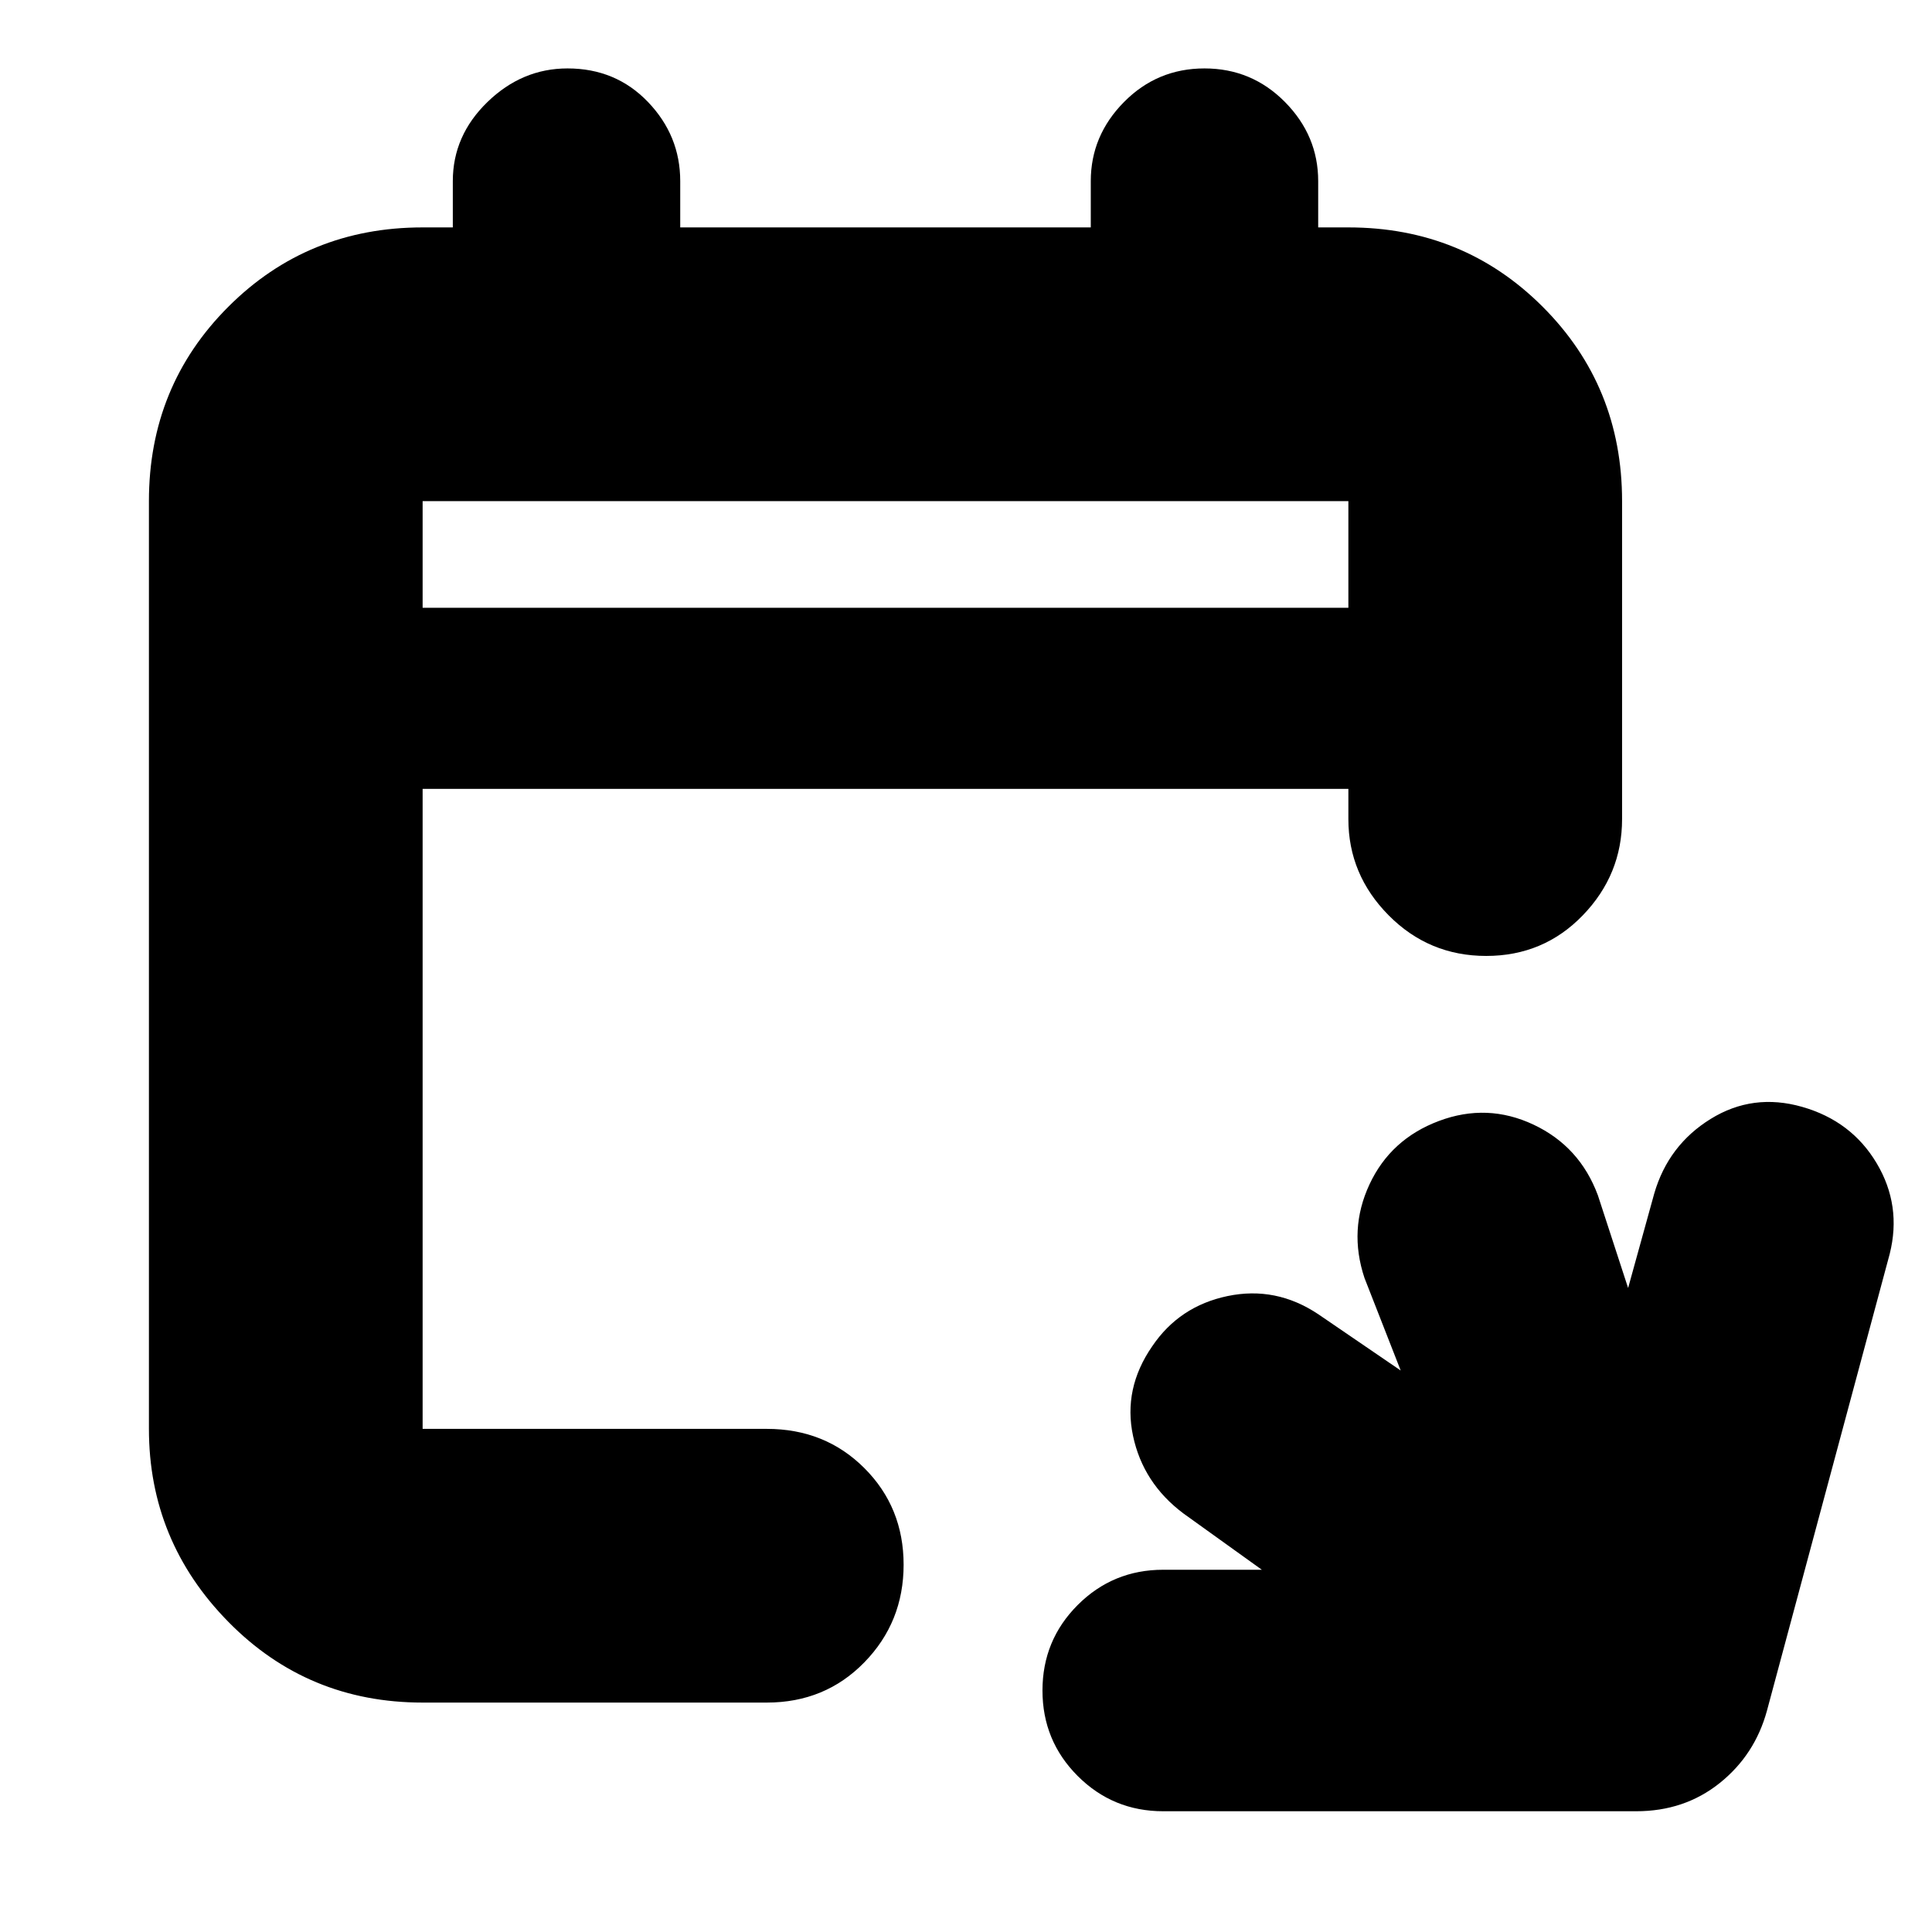 <svg xmlns="http://www.w3.org/2000/svg" height="24" viewBox="0 -960 960 960" width="24"><path d="M578-60q-24.97 0-42.49-17.51Q518-95.03 518-120q0-24.98 17.51-42.49Q553.03-180 578-180h49l-39-28q-20-15-25-38.5t9.5-44.5q13.5-20 37.5-25t45 9l41 28-18-46q-8-24 2.5-46.5T715-403q24-9 47 1.83 23 10.84 32 35.17l15 46 13-47q7-24 28-37t45.5-6q24.5 7 37 28t6.5 45l-61 227q-6 22-23.5 36T813-60H578Zm-368-54q-57.12 0-96.56-40.14Q74-194.27 74-250v-461q0-57.13 39.44-96.56Q152.88-847 210-847h15v-23q0-22.6 17.2-39.3Q259.4-926 282-926q24 0 40 16.7t16 39.3v23h204v-23q0-22.6 16.5-39.3 16.5-16.7 40-16.7t40 16.7Q655-892.6 655-870v23h15q57.13 0 96.56 39.44Q806-768.13 806-711v158q0 27.6-19.5 47.8-19.5 20.2-48 20.2T690-505.2q-20-20.2-20-47.8v-15H210v318h171q29 0 48.5 19.5t19.5 48q0 28.5-19.5 48.5T381-114H210Zm0-544h460v-53H210v53Zm0 0v-53 53Z"/></svg>